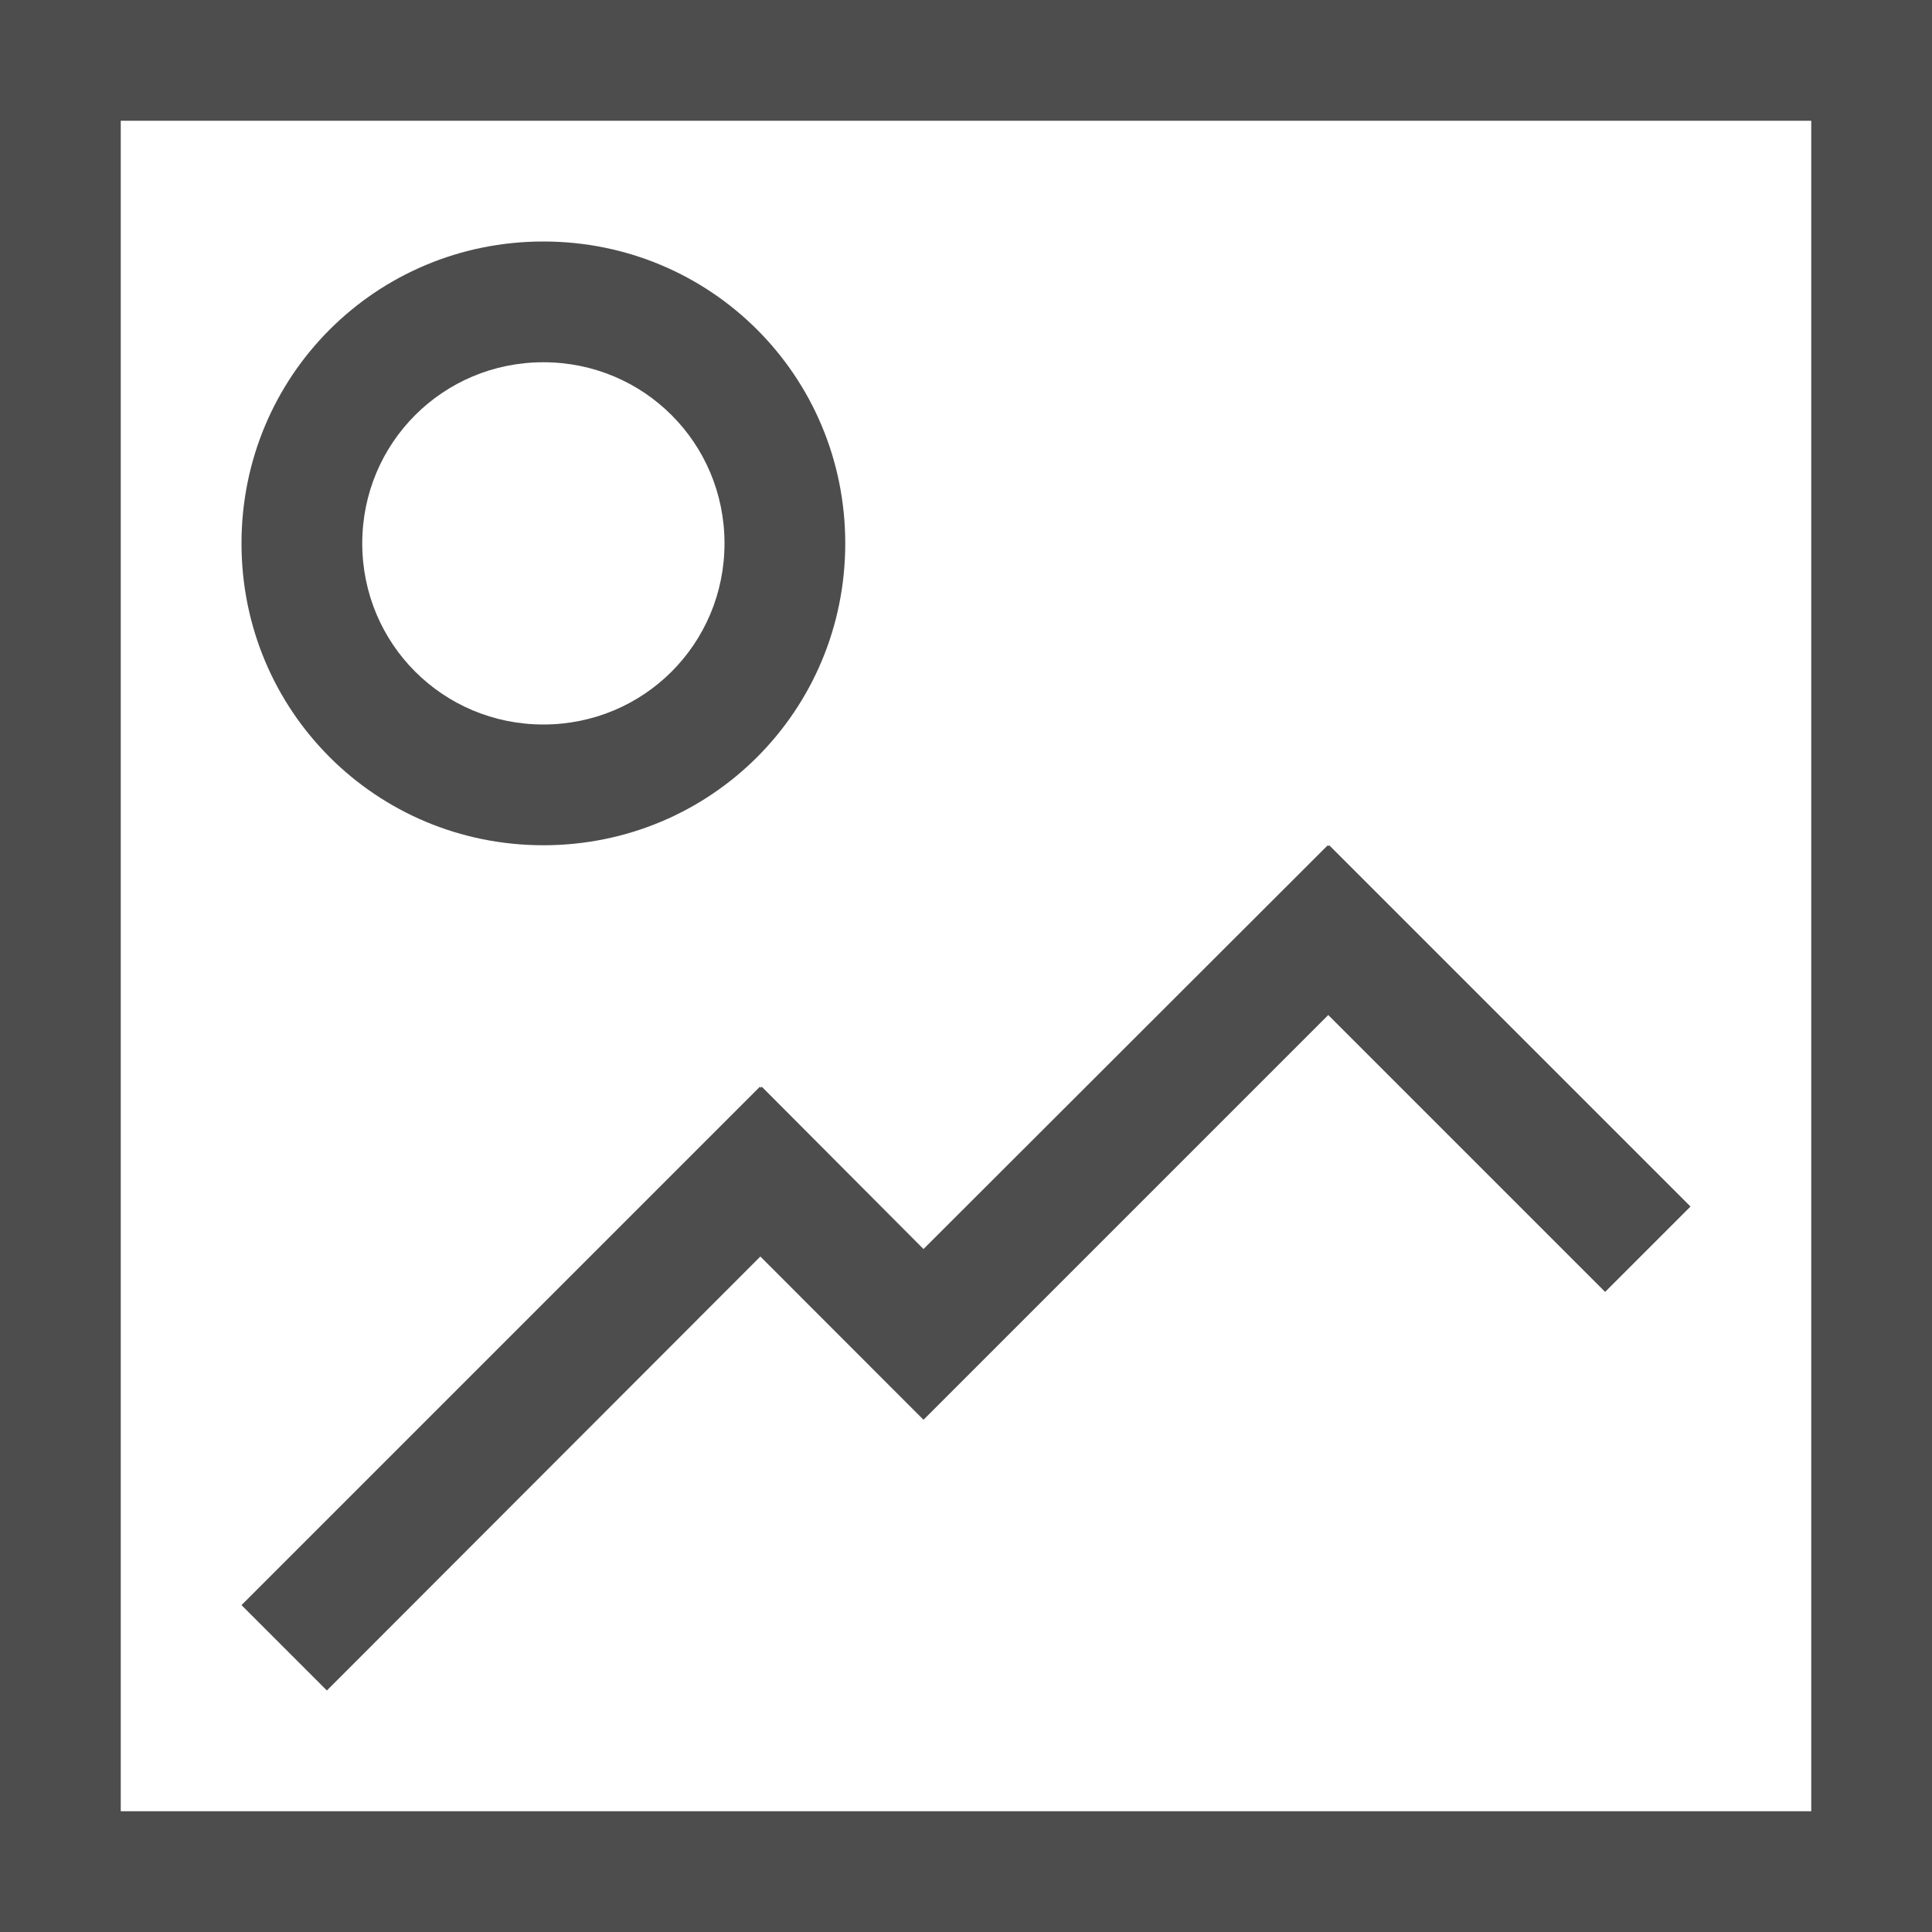 <?xml version="1.0" encoding="UTF-8"?>
<svg xmlns="http://www.w3.org/2000/svg" xmlns:xlink="http://www.w3.org/1999/xlink" width="16pt" height="16pt" viewBox="0 0 16 16" version="1.1">
<g id="surface1">
<path style=" stroke:none;fill-rule:nonzero;fill:rgb(30.196%,30.196%,30.196%);fill-opacity:1;" d="M 0 0 L 0 16 L 16 16 L 16 0 Z M 1 1 L 15 1 L 15 15 L 1 15 Z M 4.5 2 C 3.113 2 2 3.113 2 4.5 C 2 5.887 3.113 7 4.5 7 C 5.887 7 7 5.887 7 4.5 C 7 3.113 5.887 2 4.5 2 Z M 4.5 3 C 5.332 3 6 3.668 6 4.5 C 6 5.332 5.332 6 4.5 6 C 3.668 6 3 5.332 3 4.5 C 3 3.668 3.668 3 4.5 3 Z M 10.996 7 L 7.648 10.344 L 6.309 9 L 6.301 9.008 L 6.293 9 L 2 13.293 L 2.707 14 L 6.297 10.406 L 7.648 11.758 L 11 8.406 L 13.293 10.699 L 14 9.992 L 11.008 7 L 11 7.008 Z M 10.996 7 "/>
</g>
</svg>

